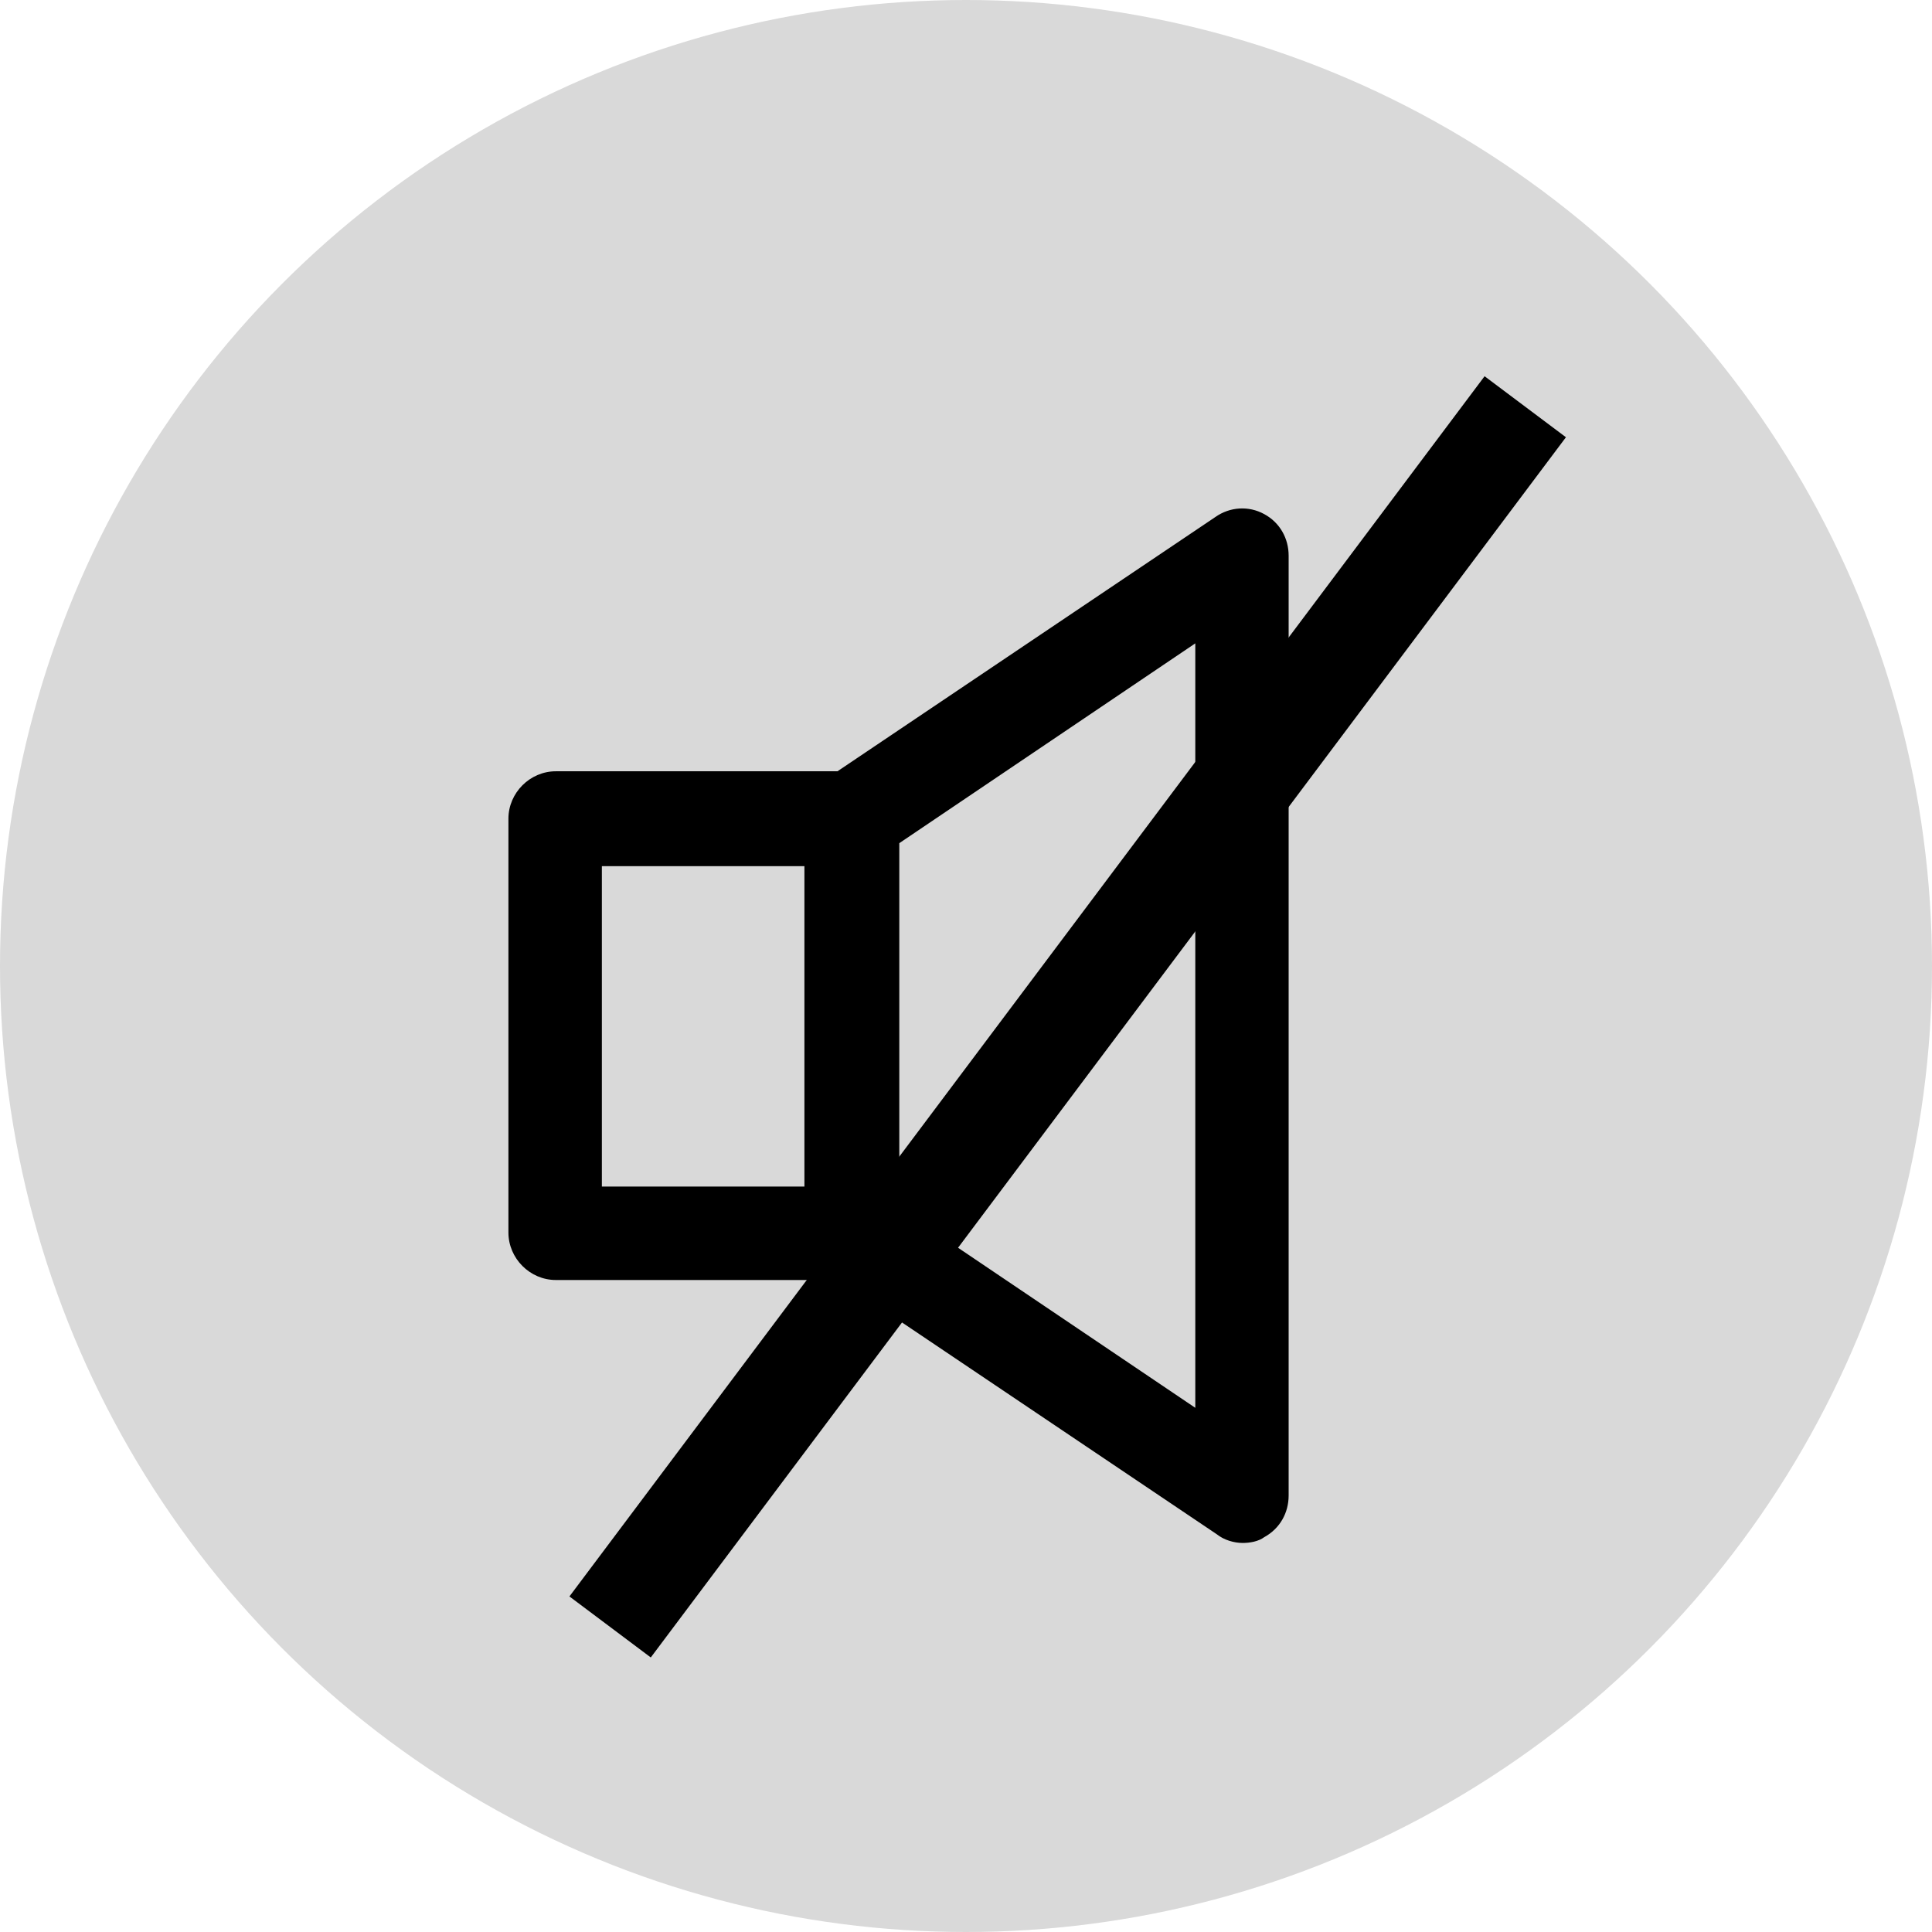<svg width="19" height="19" viewBox="0 0 19 19" fill="none" xmlns="http://www.w3.org/2000/svg">
<circle cx="9.5" cy="9.5" r="9.5" fill="#D9D9D9"/>
<path d="M12.433 5.056C12.278 4.971 12.094 4.985 11.953 5.084L8.236 7.585H5.466C5.212 7.585 5 7.797 5 8.051V12.121C5 12.376 5.212 12.588 5.466 12.588H8.25L11.967 15.089C12.037 15.145 12.136 15.174 12.221 15.174C12.292 15.174 12.377 15.159 12.433 15.117C12.588 15.032 12.673 14.877 12.673 14.707V5.465C12.673 5.296 12.588 5.14 12.433 5.056ZM5.919 8.518H7.911V11.669H5.919V8.518ZM11.755 13.845L8.844 11.881V8.292L11.755 6.327V13.845Z" fill="black"/>
<path d="M6 16L15 4" stroke="black"/>
</svg>
